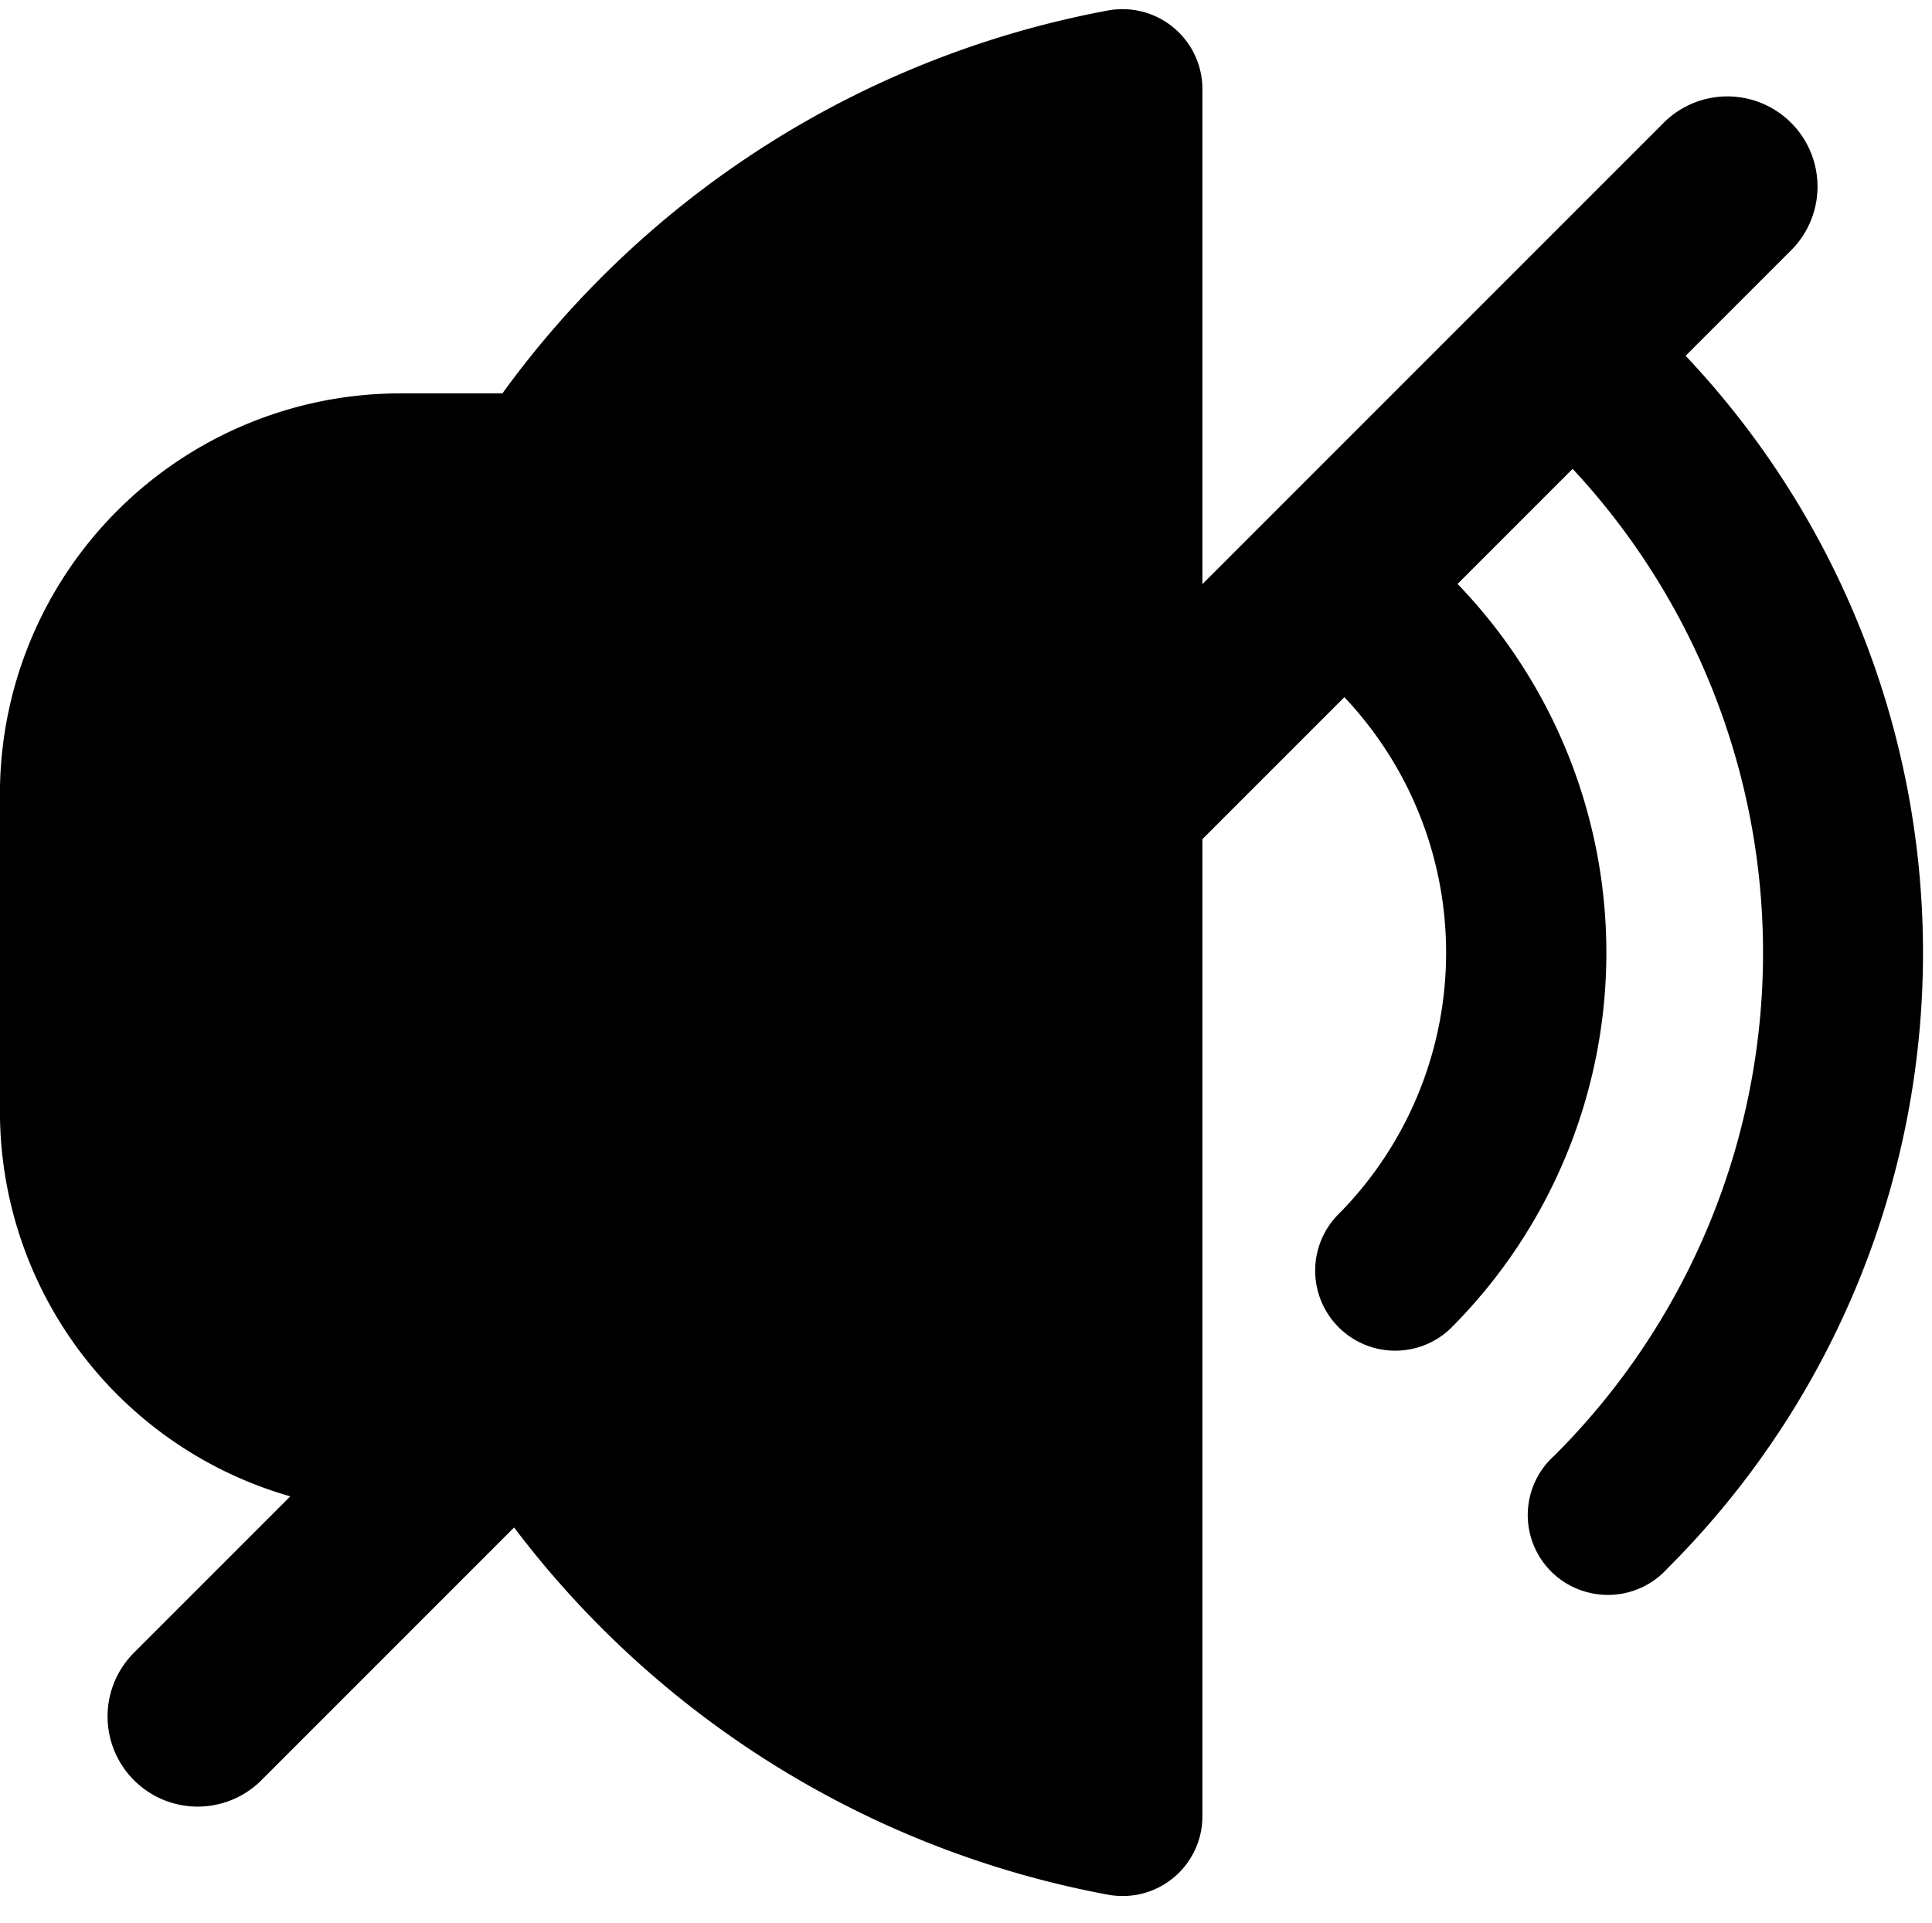 <svg xmlns="http://www.w3.org/2000/svg" width="32.15" height="32" viewBox="0 0 32.15 32"><g transform="translate(-1009.85 -2139)"><rect width="32" height="32" transform="translate(1010 2139)" fill="none"/><path d="M685.284,1301.524a16.084,16.084,0,0,1-9.879-6.109l-4.223,4.223a1.5,1.5,0,0,1-2.121-2.121l2.62-2.62a6.662,6.662,0,0,1-4.832-6.389v-5.316a6.666,6.666,0,0,1,6.67-6.647h1.692a16.086,16.086,0,0,1,10.073-6.37,1.33,1.33,0,0,1,1.575,1.307v8.237l7.657-7.657a1.5,1.5,0,1,1,2.121,2.121l-1.737,1.737a14.463,14.463,0,0,1-.3,20.174,1.336,1.336,0,0,1-.995.443,1.353,1.353,0,0,1-.321-.04,1.327,1.327,0,0,1-.564-2.282,11.815,11.815,0,0,0,.3-16.414l-1.915,1.915a8.837,8.837,0,0,1-.12,12.391,1.332,1.332,0,0,1-1.887-1.879,6.182,6.182,0,0,0,.123-8.628l-2.362,2.362v16.257a1.327,1.327,0,0,1-1.333,1.328A1.38,1.38,0,0,1,685.284,1301.524Z" transform="translate(343 869)"/></g></svg>